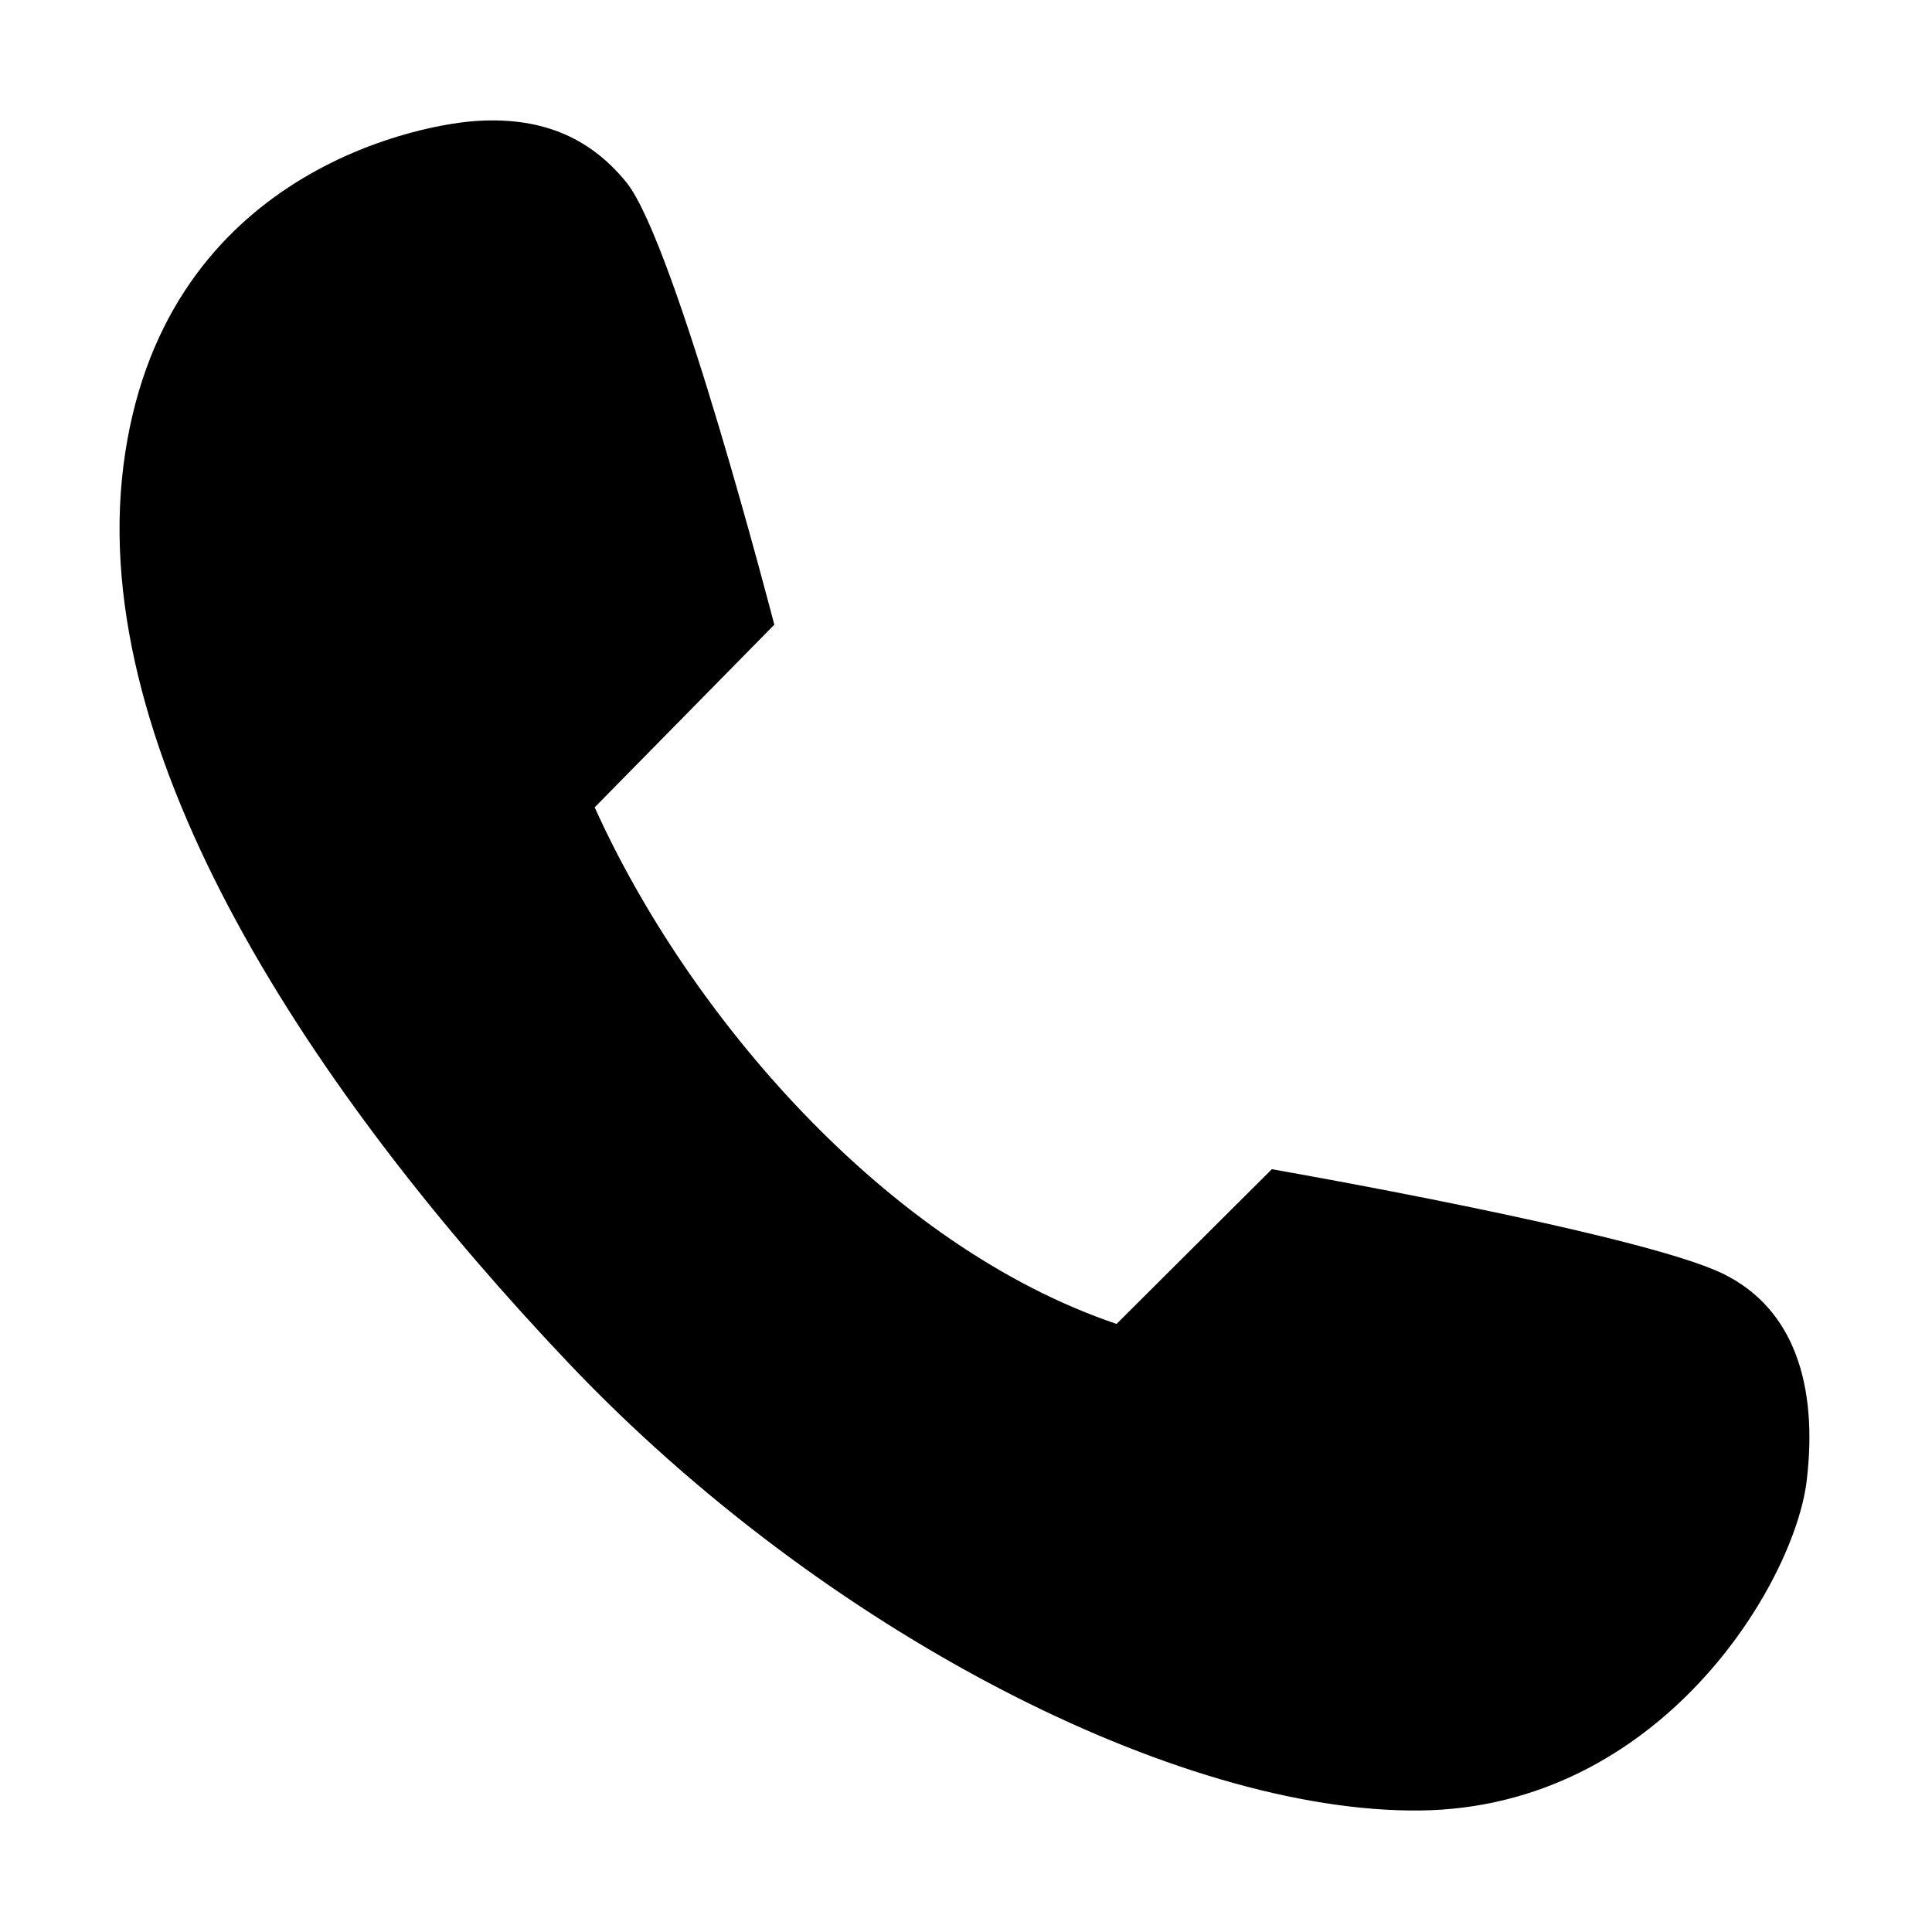 <svg class="icon" viewBox="0 0 1024 1024" xmlns="http://www.w3.org/2000/svg" width="500" height="500"><path d="M410.4 331.1l-95.2 96.8c49.6 110 154.7 232.6 276.6 273.8l82.3-82s195.1 34 238.9 55.3c38 18.4 50.6 59.3 44.6 109.7-6.4 54.2-77.3 173.6-205.2 174.9-127.9 1.3-316.2-95-451.1-237.2C166.4 580.2 46.1 400.1 65.4 247 84.6 94.1 217.9 66.7 251.3 64.2c33.7-2.5 60.5 7.4 80.8 32.6 26.1 32.5 78.3 234.3 78.3 234.3zm0 0"/></svg>
